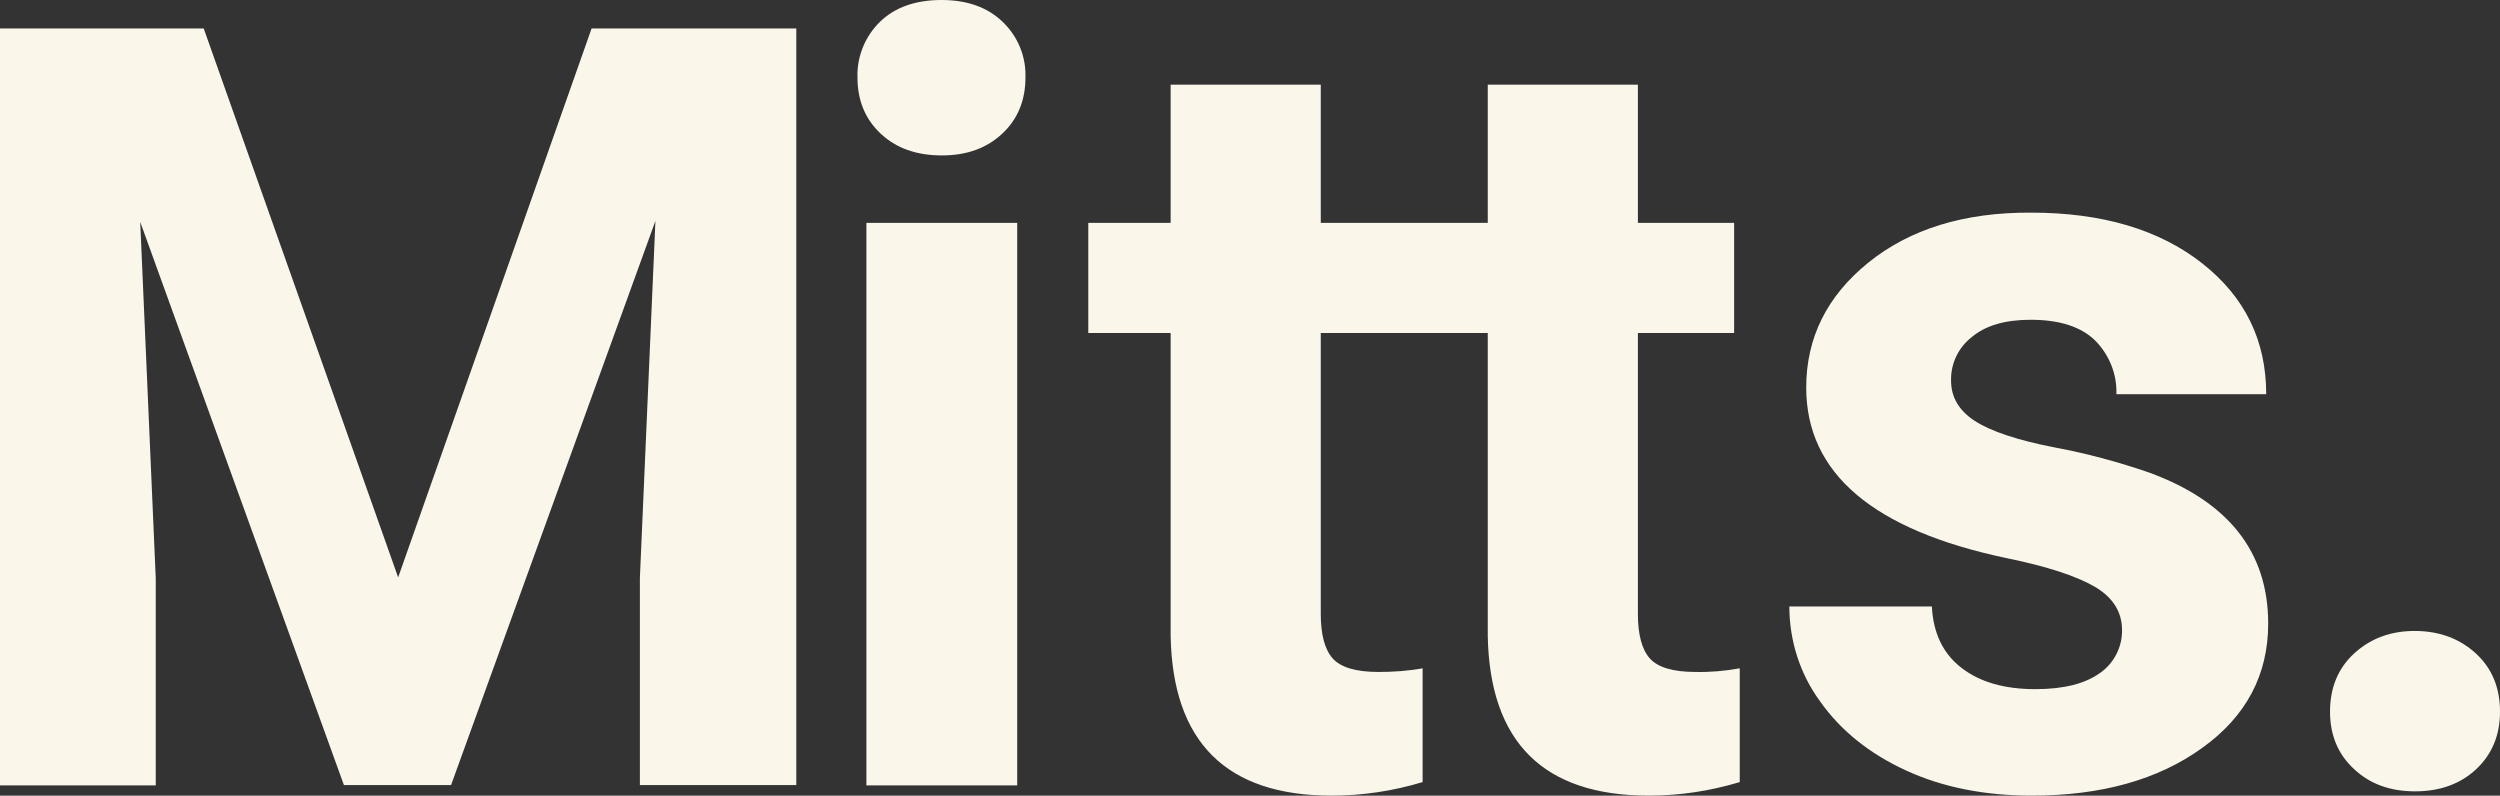 <svg xmlns="http://www.w3.org/2000/svg" id="Layer_1" viewBox="0 0 756 240.6" width="756" height="240.6"><rect x="0" y="0" width="756" height="240.6" fill="#333333" stroke="none"/><style>.st0{fill:#faf6ea}</style><path d="M61.6 8.6l58.8 166 58.5-166h61.9v228.8h-47.3v-62.6l4.7-108-61.8 170.6H104L42.4 67.1l4.7 107.8v62.6H0V8.6h61.6zm197.7 14.8c-.2-6.3 2.3-12.4 6.8-16.8S276.9 0 284.7 0c7.8 0 13.9 2.2 18.5 6.6 4.6 4.4 7.1 10.5 6.9 16.8 0 6.9-2.3 12.6-7 17S292.4 47 284.8 47c-7.7 0-13.8-2.2-18.5-6.6s-7-10.1-7-17zm48.3 214.1H262V67.4h45.6v170.1zm205.1-34.3c-6.8 0-11.4-1.4-13.8-4.1-2.4-2.7-3.6-7.2-3.6-13.5v-84.9h29.1V67.4h-29.1V25.6h-45.4v41.8h-50.5V25.6H354v41.8h-24.9v33.3H354v91.6c.6 32.2 16.9 48.3 48.7 48.3 9.3 0 18.6-1.4 27.5-4.1v-34.4c-4.4.8-8.9 1.1-13.4 1.1-6.8 0-11.4-1.4-13.8-4.1-2.4-2.7-3.6-7.2-3.6-13.5v-84.9h50.5v91.6c.6 32.2 16.9 48.3 48.7 48.3 9.3 0 18.6-1.4 27.5-4.1v-34.4c-4.4.8-8.9 1.2-13.4 1.1zm129-12.7c0-5.5-2.8-9.9-8.3-13.1-5.5-3.2-14.3-6.1-26.5-8.6-40.5-8.5-60.7-25.7-60.7-51.6 0-15.1 6.3-27.7 18.8-37.8s28.9-15.2 49.1-15.1c21.6 0 38.8 5.1 51.8 15.3s19.4 23.4 19.4 39.6H640c.2-6-2.1-11.8-6.3-16.1-4.2-4.2-10.7-6.4-19.6-6.4-7.7 0-13.6 1.7-17.8 5.2-4.1 3.2-6.4 8-6.3 13.2 0 5 2.4 9.1 7.2 12.2s12.8 5.8 24.1 8c9.7 1.8 19.3 4.4 28.6 7.6 24 8.8 36 24 36 45.7 0 15.5-6.7 28.1-20 37.6-13.3 9.6-30.5 14.4-51.5 14.4-14.2 0-26.9-2.5-38-7.6-11.1-5.1-19.8-12.1-26-20.9-6.1-8.3-9.3-18.4-9.3-28.7h43.1c.4 8.1 3.4 14.3 9 18.6 5.6 4.3 13 6.4 22.3 6.4 8.7 0 15.2-1.7 19.7-5 4.1-2.9 6.6-7.8 6.5-12.9zm62.9 24.7c0-7.2 2.4-13.1 7.3-17.6 4.9-4.5 11-6.8 18.3-6.8 7.4 0 13.6 2.3 18.5 6.8s7.3 10.4 7.3 17.6c0 7.1-2.4 12.9-7.2 17.4s-11 6.7-18.5 6.7-13.6-2.2-18.4-6.7c-4.9-4.5-7.3-10.3-7.3-17.4z" class="st0"/></svg>